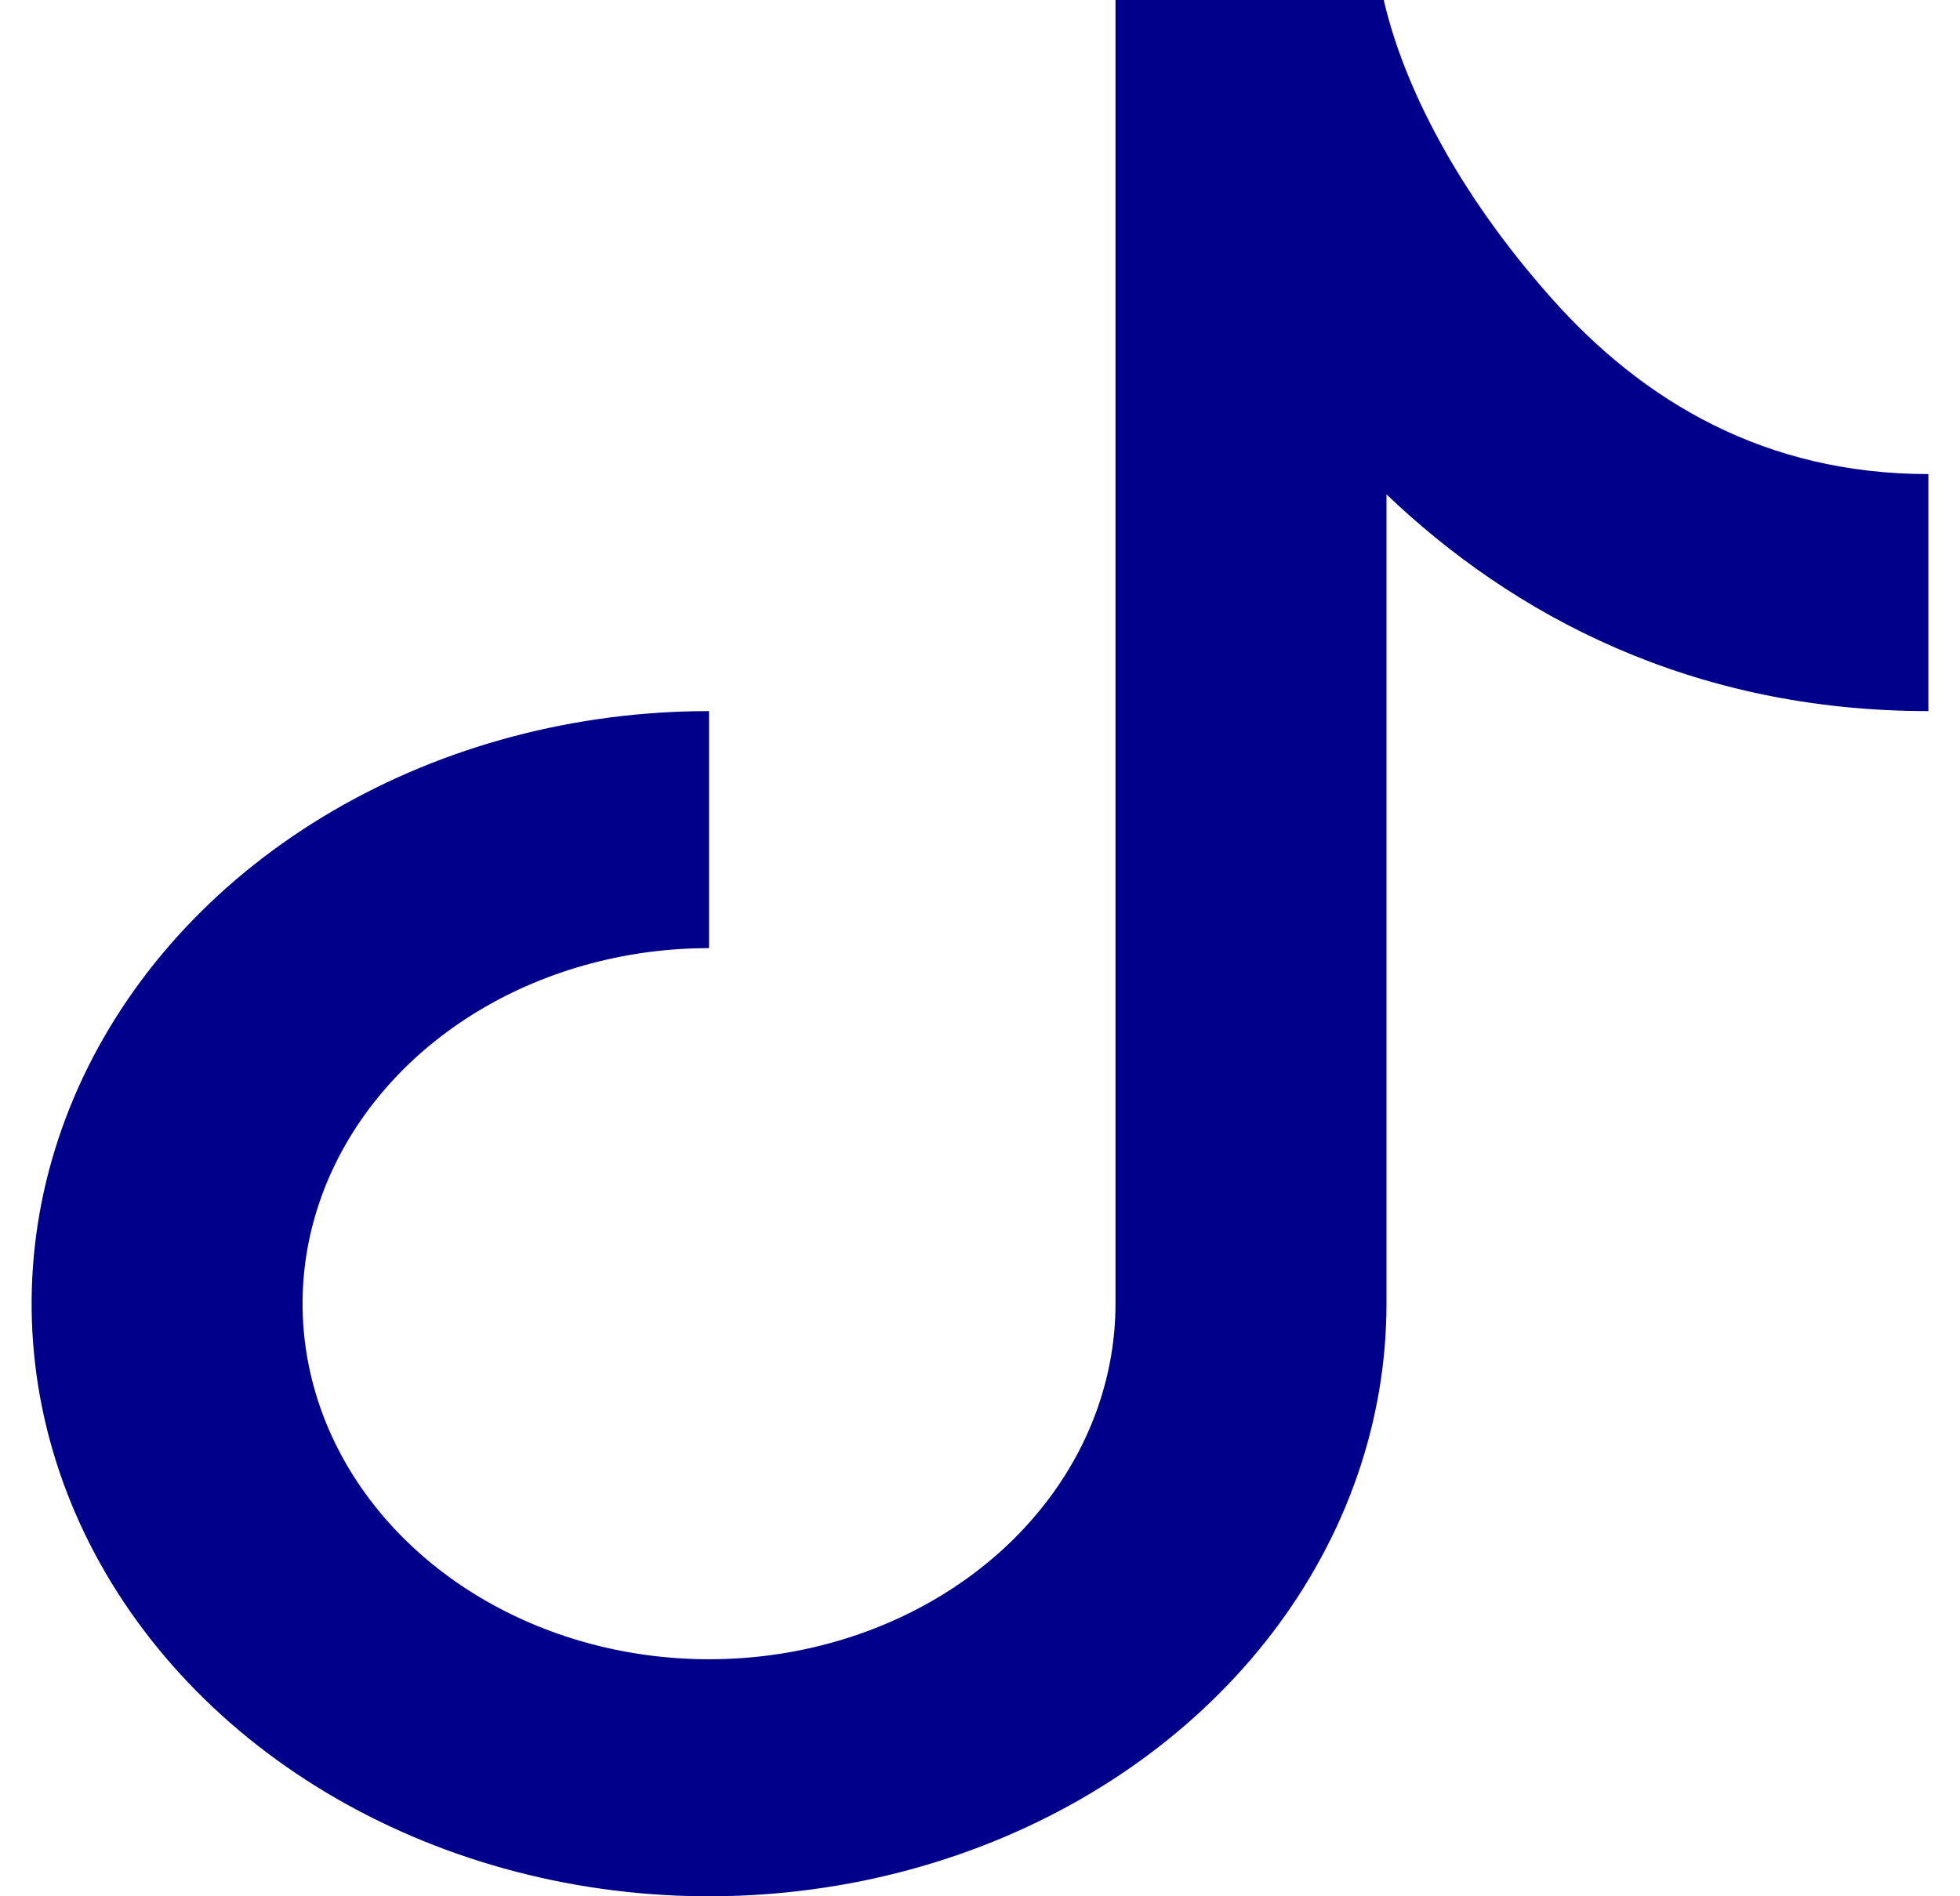 <svg width="31" height="30" viewBox="0 0 31 30" fill="none" xmlns="http://www.w3.org/2000/svg">
<path d="M17.643 0H21.886C22.194 1.341 23.043 3.032 24.532 4.71C25.989 6.354 27.922 7.5 30.5 7.5V11.25C26.744 11.25 23.921 9.724 21.929 7.821V20.625C21.929 22.479 21.3 24.292 20.123 25.834C18.946 27.375 17.272 28.577 15.315 29.286C13.357 29.996 11.202 30.182 9.124 29.82C7.046 29.458 5.137 28.565 3.638 27.254C2.14 25.943 1.119 24.273 0.706 22.454C0.292 20.635 0.505 18.75 1.316 17.037C2.127 15.324 3.5 13.86 5.262 12.83C7.024 11.8 9.095 11.25 11.214 11.25V15C9.943 15 8.7 15.33 7.643 15.948C6.586 16.566 5.762 17.445 5.275 18.472C4.788 19.5 4.661 20.631 4.909 21.722C5.157 22.814 5.77 23.816 6.669 24.602C7.568 25.389 8.713 25.925 9.96 26.142C11.207 26.359 12.5 26.248 13.674 25.822C14.849 25.396 15.853 24.675 16.559 23.75C17.266 22.825 17.643 21.738 17.643 20.625V0Z" fill="#00008B"/>
</svg>
